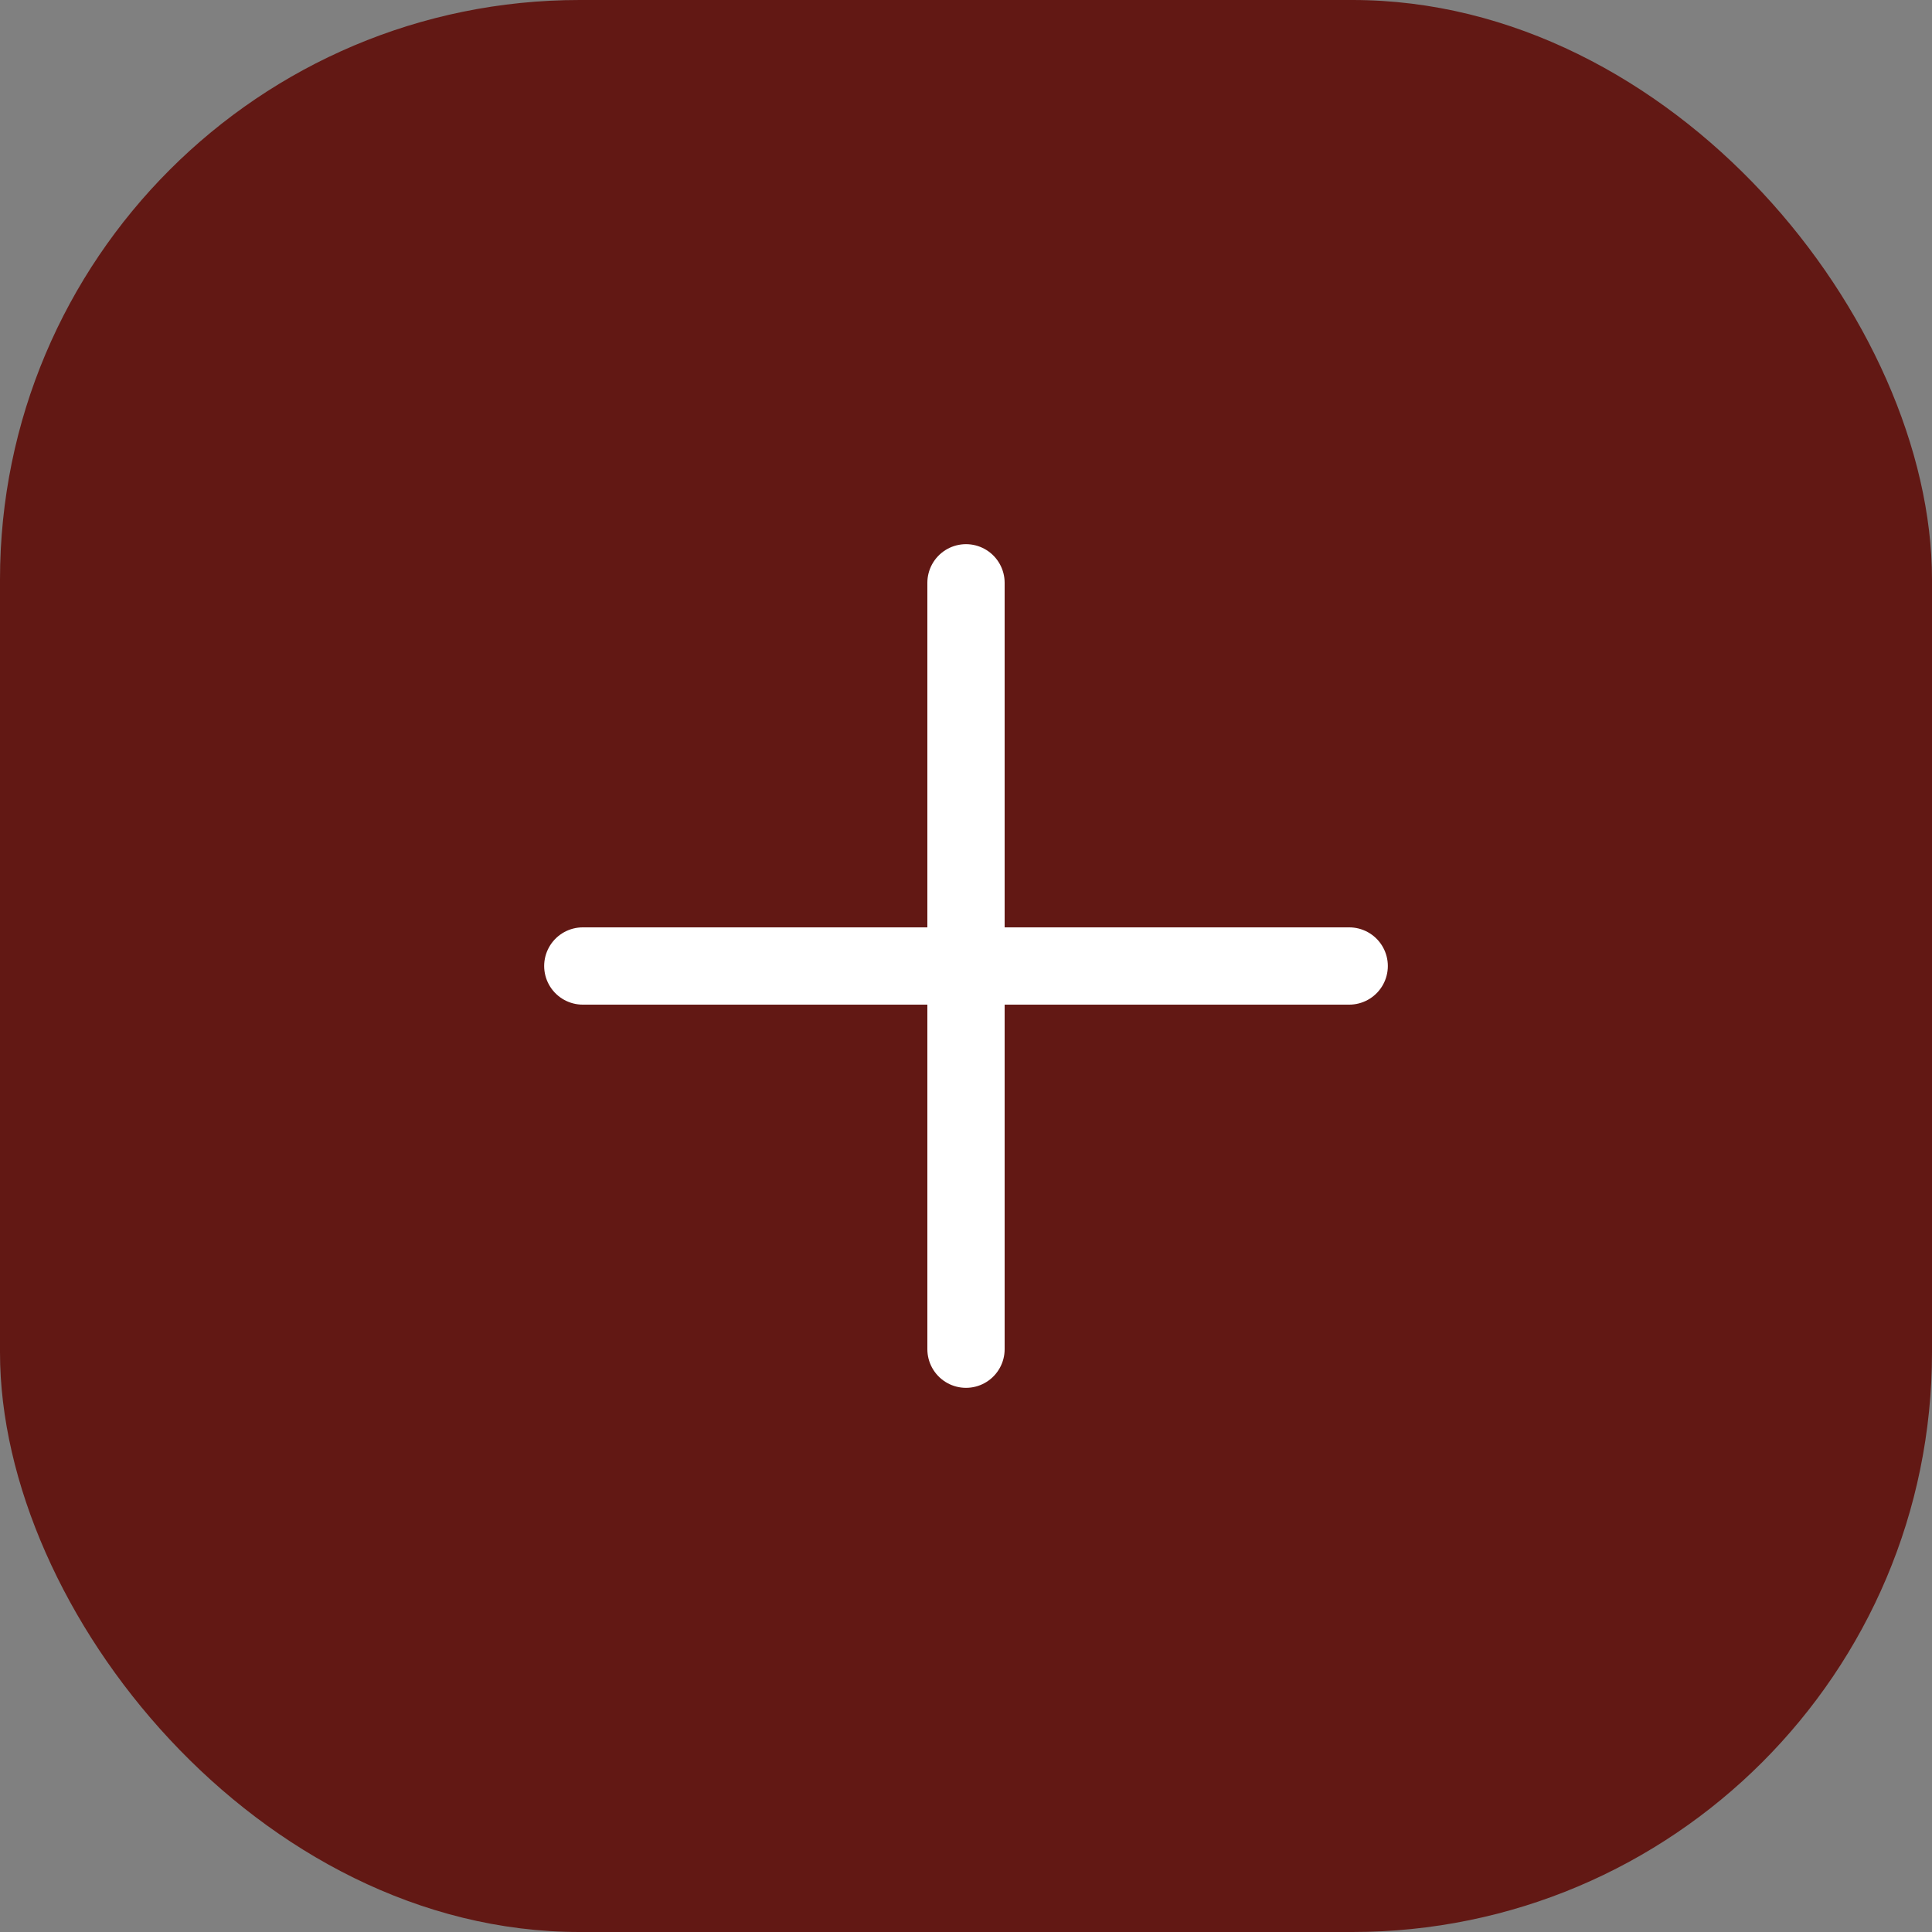 <svg width="50" height="50" viewBox="0 0 50 50" fill="none" xmlns="http://www.w3.org/2000/svg">
<rect x="0" y="0" width="50" height="50" fill="#808080" stroke="none"/>
<rect width="50" height="50" rx="15" fill="#621814"/>
<path d="M25 15.083V34.917" stroke="white" stroke-width="2" stroke-linecap="round" stroke-linejoin="round"/>
<path d="M15.083 25H34.917" stroke="white" stroke-width="2" stroke-linecap="round" stroke-linejoin="round"/>
</svg>
